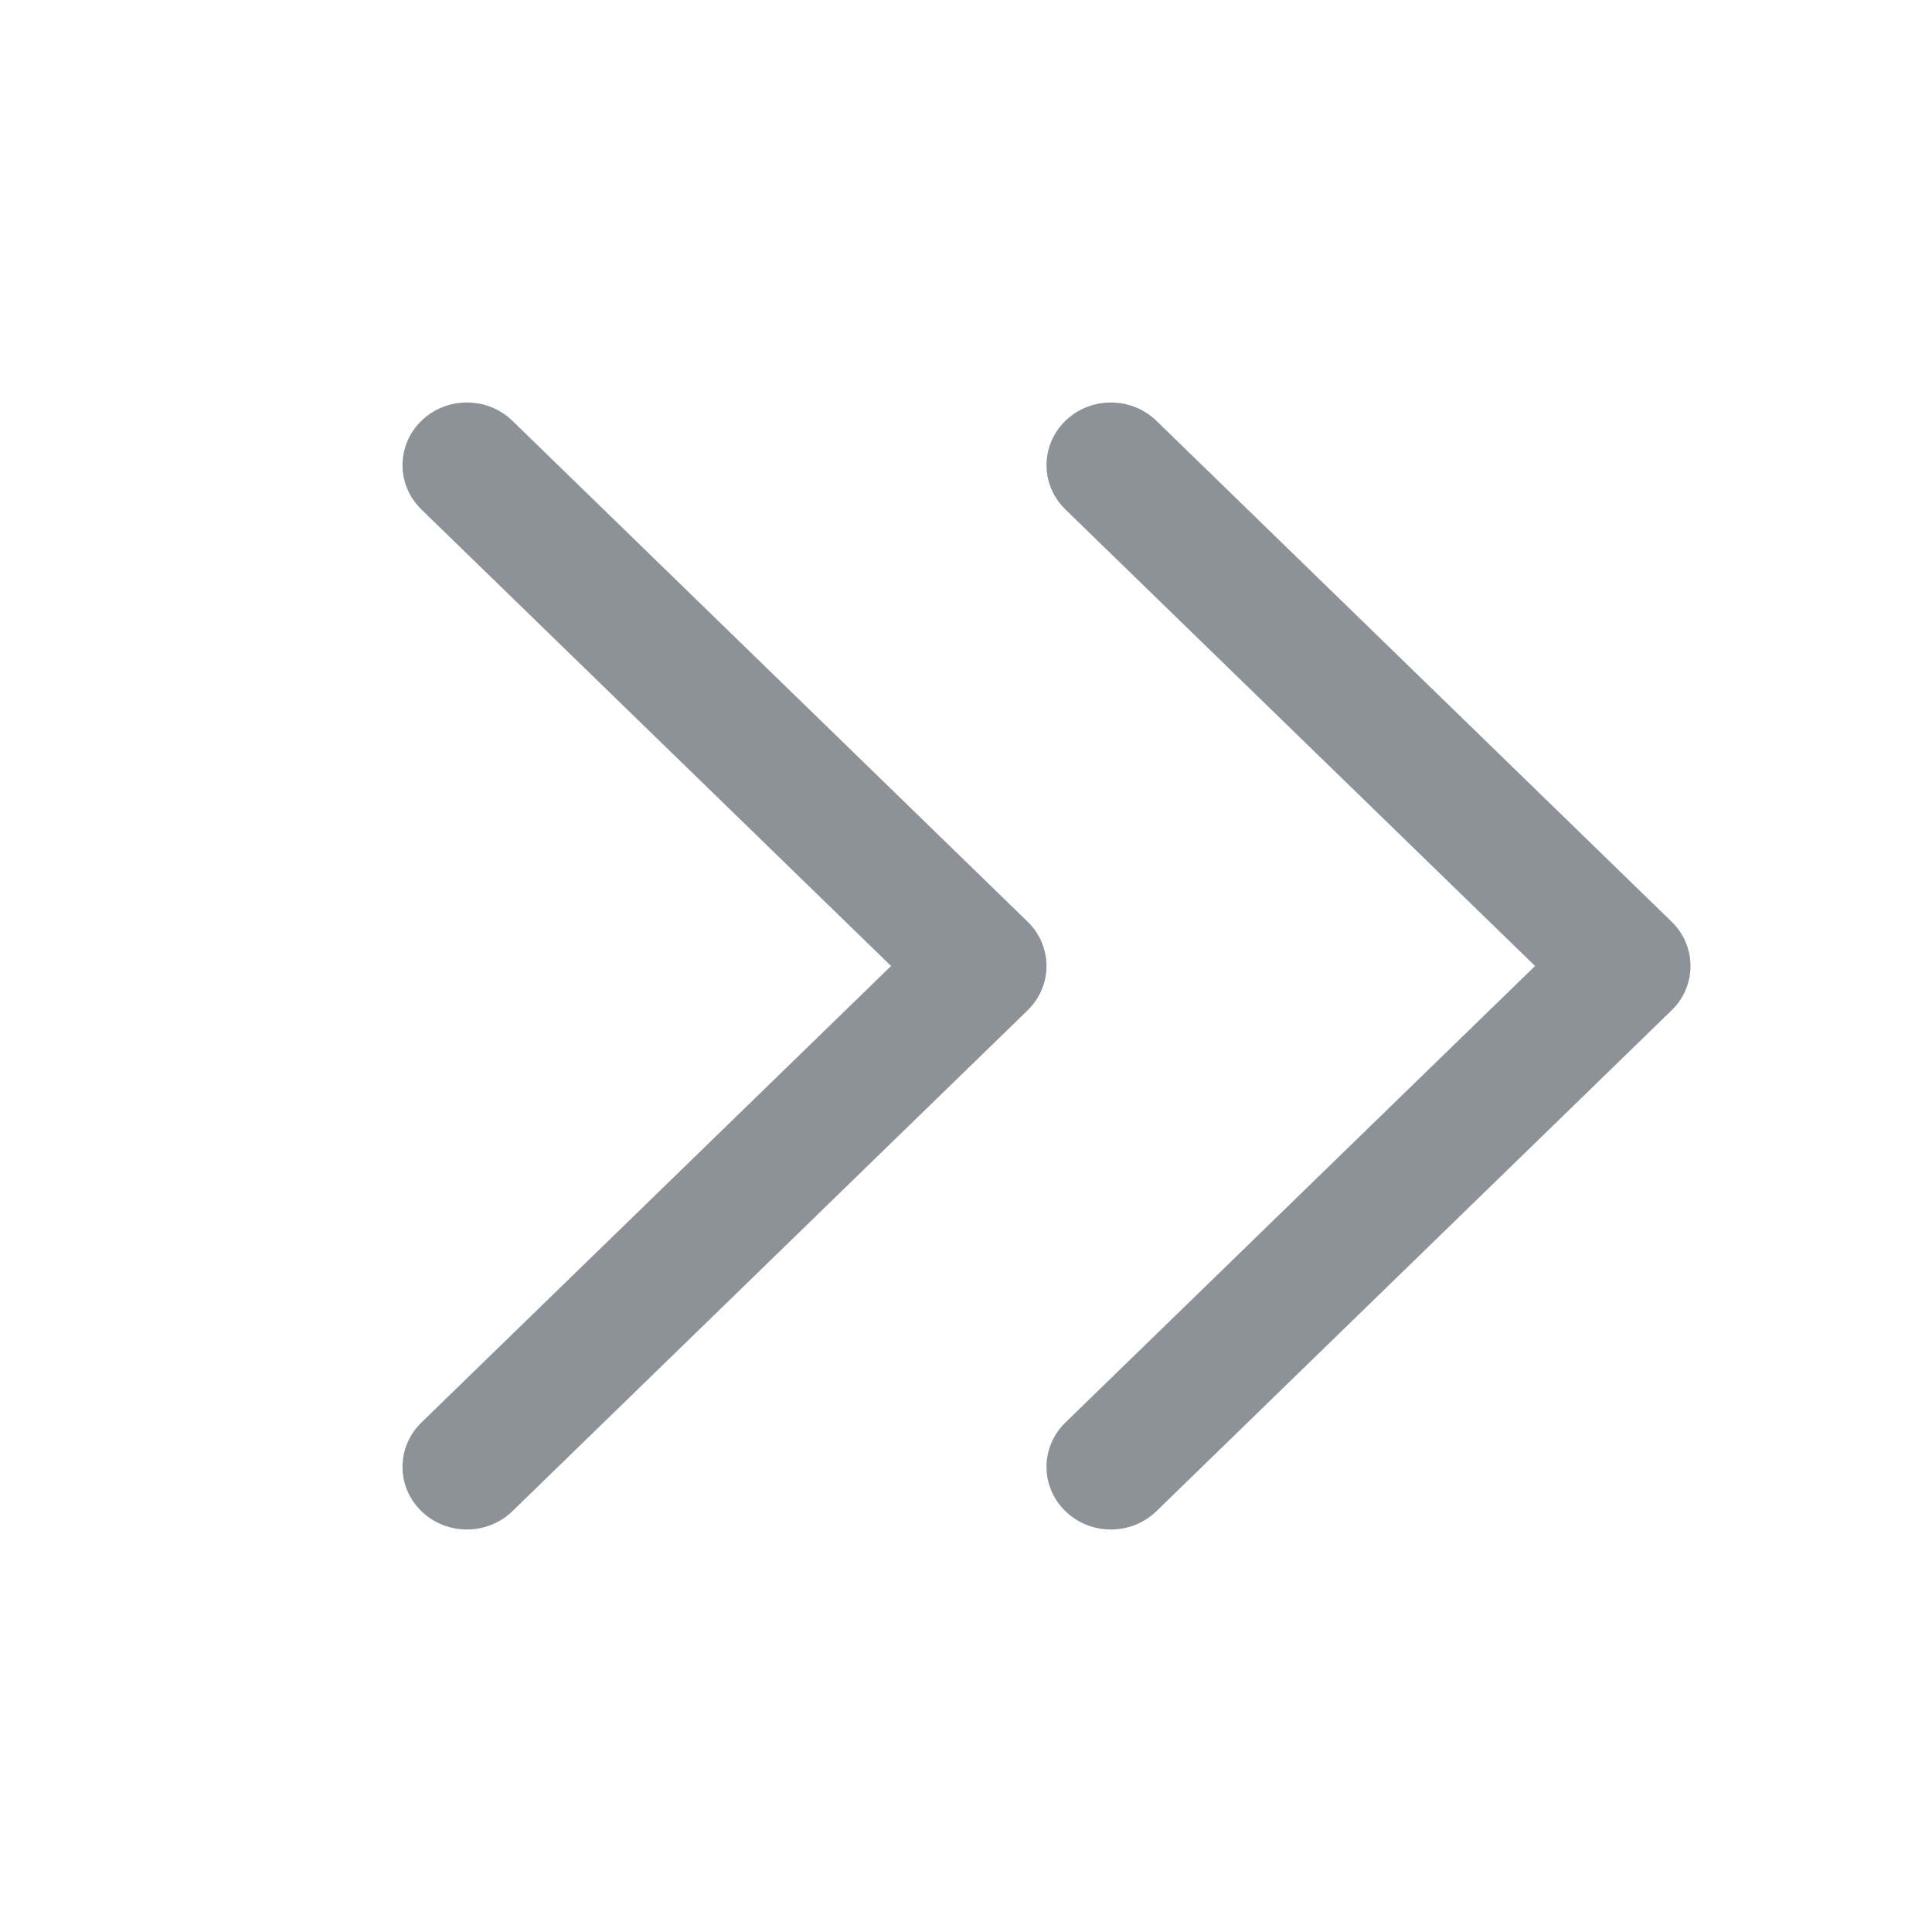 <svg width="24" height="24" viewBox="0 0 24 24" fill="none" xmlns="http://www.w3.org/2000/svg">
<g id="icon-&#62;">
<path id="Vector (Stroke)" fill-rule="evenodd" clip-rule="evenodd" d="M5.234 18.772C4.922 18.468 4.922 17.976 5.234 17.672L11.069 12L5.234 6.328C4.922 6.024 4.922 5.532 5.234 5.228C5.547 4.924 6.053 4.924 6.366 5.228L12.766 11.45C13.078 11.754 13.078 12.246 12.766 12.55L6.366 18.772C6.053 19.076 5.547 19.076 5.234 18.772Z" fill="#8D9299"/>
<path id="Vector (Stroke)_2" fill-rule="evenodd" clip-rule="evenodd" d="M13.234 18.772C12.922 18.468 12.922 17.976 13.234 17.672L19.069 12L13.234 6.328C12.922 6.024 12.922 5.532 13.234 5.228C13.547 4.924 14.053 4.924 14.366 5.228L20.766 11.45C21.078 11.754 21.078 12.246 20.766 12.55L14.366 18.772C14.053 19.076 13.547 19.076 13.234 18.772Z" fill="#8D9299"/>
</g>
</svg>
